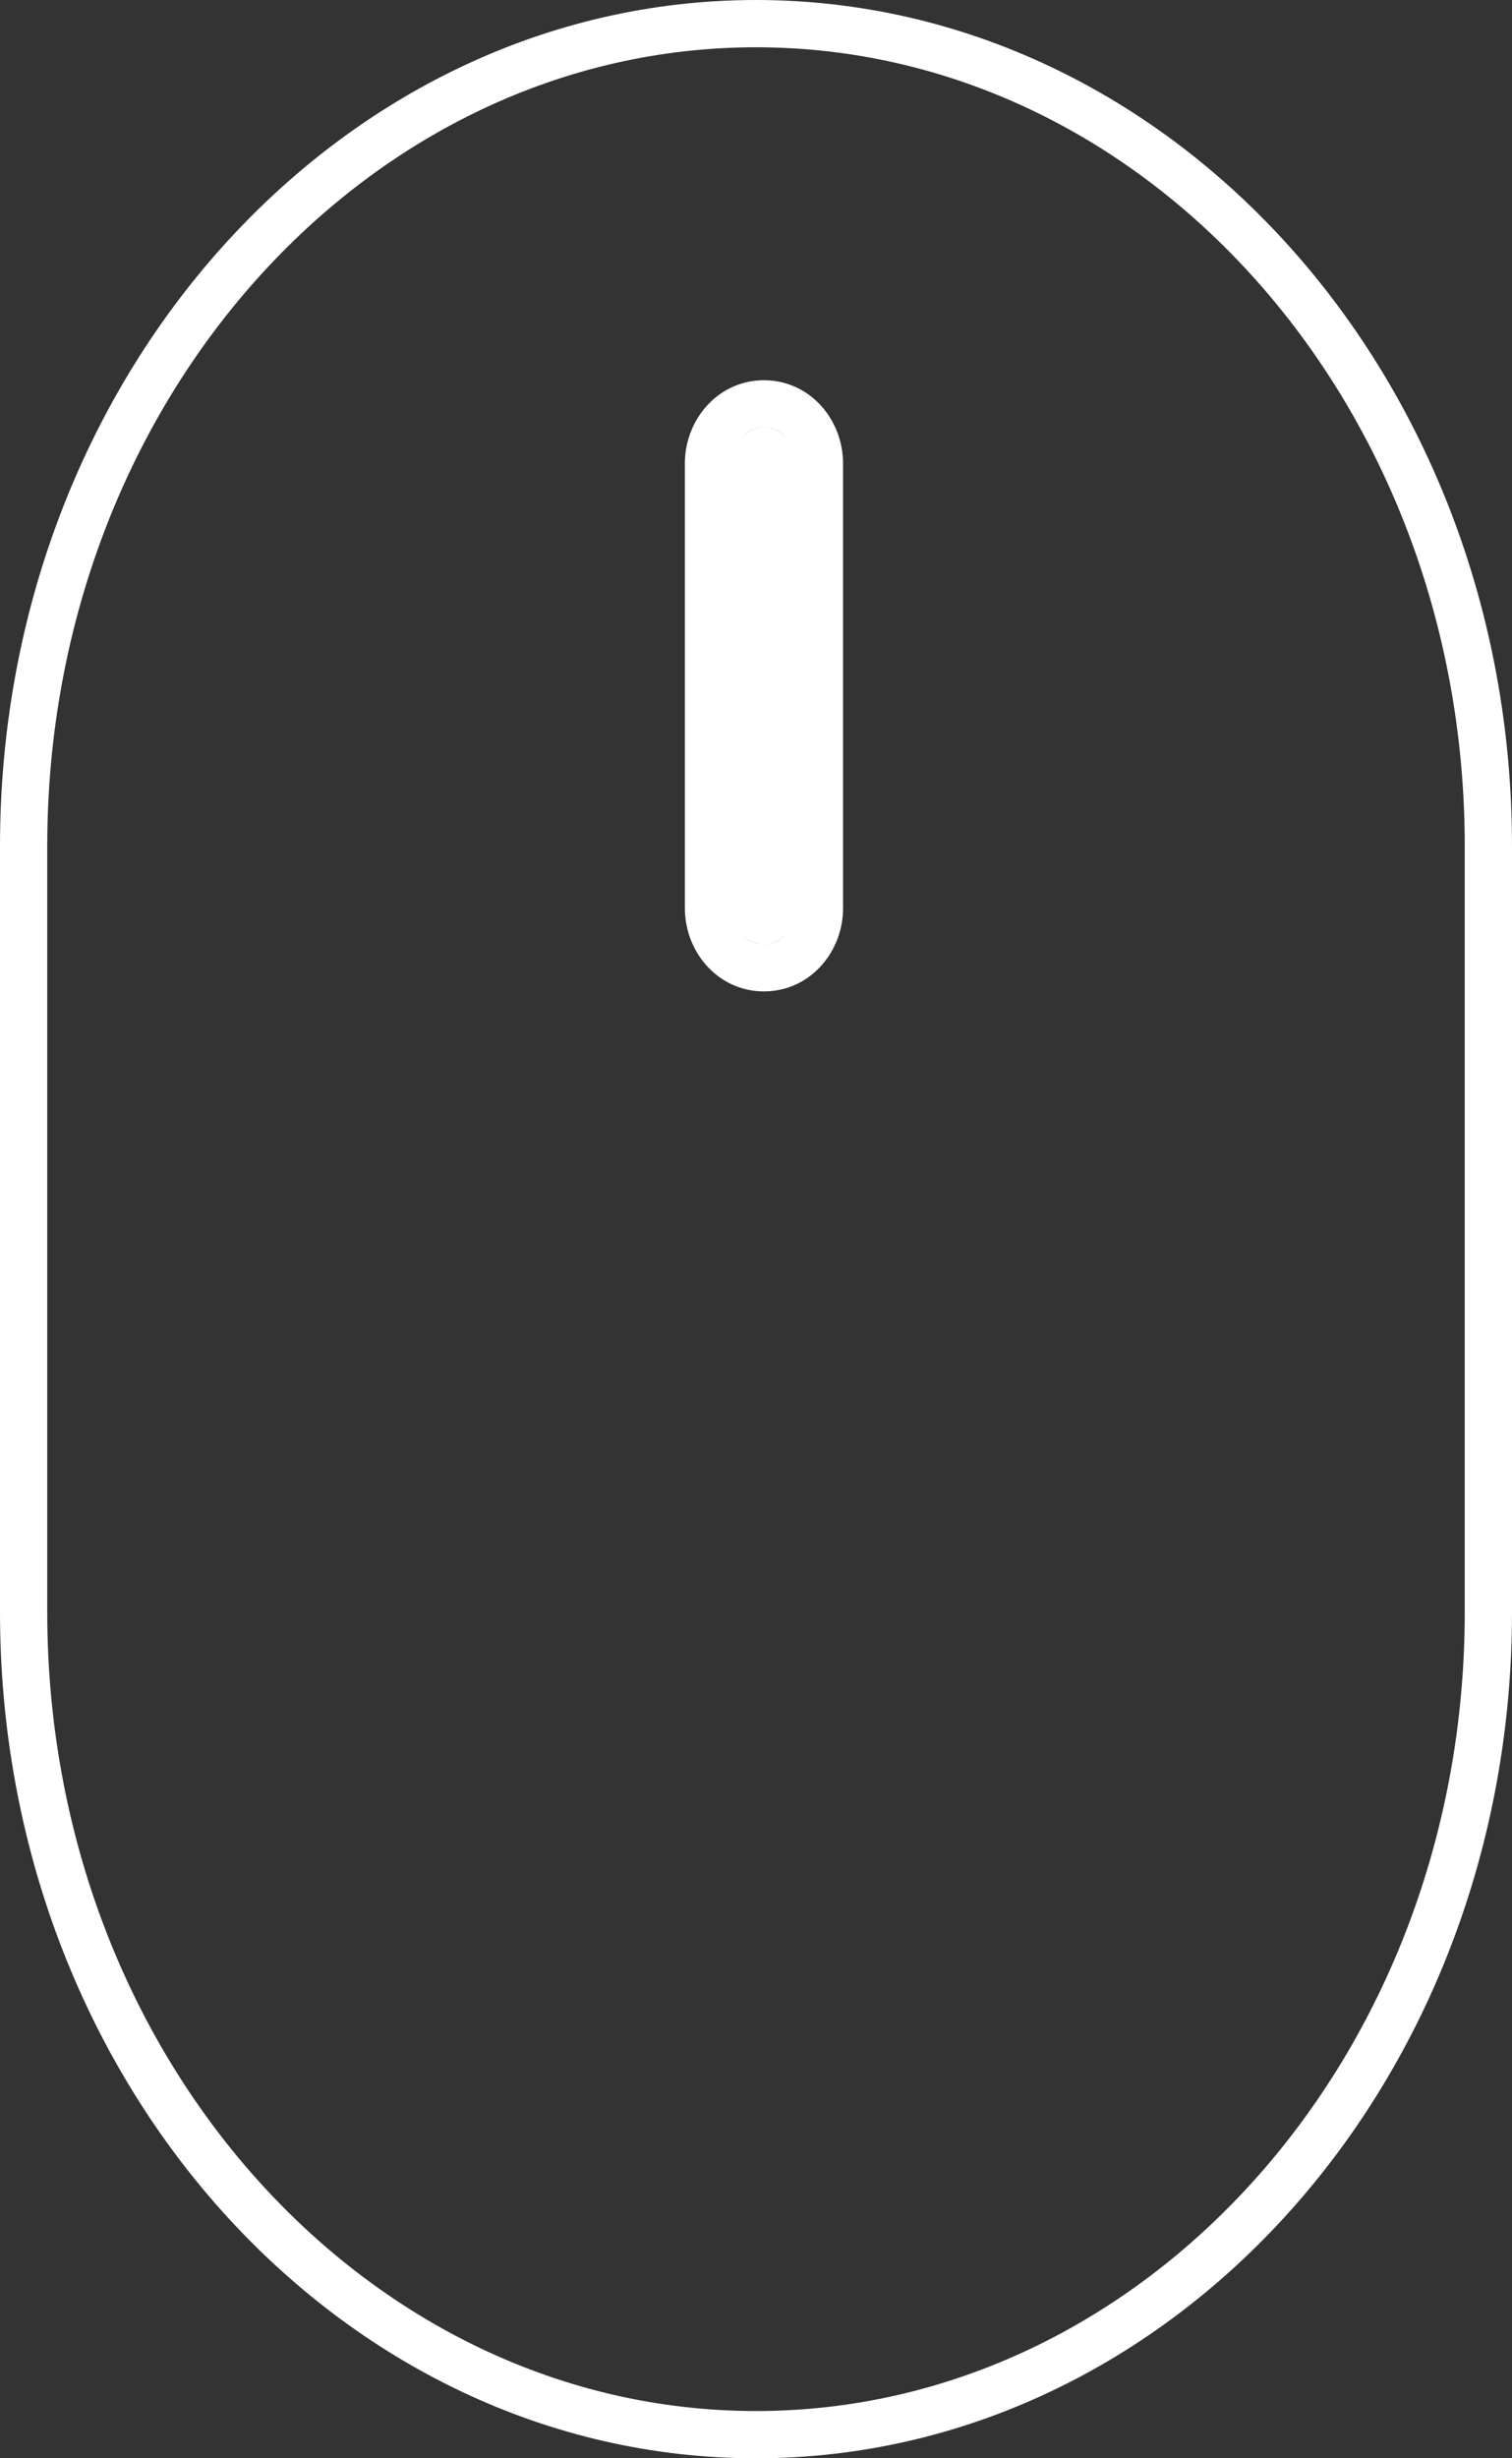 <svg width="32" height="52" viewBox="0 0 32 52" fill="none" xmlns="http://www.w3.org/2000/svg">
<rect x="0" y="0" width="32" height="52" fill="#333333" stroke="none"/>
<path d="M15.495 9.797C15.495 9.381 15.796 9.043 16.168 9.043C16.541 9.043 16.842 9.381 16.842 9.797V19.217C16.842 19.634 16.541 19.971 16.168 19.971C15.796 19.971 15.495 19.634 15.495 19.217V9.797Z" fill="white"/>
<path d="M31.5 17.899V34.101C31.5 43.765 24.509 51.5 16 51.5C7.491 51.5 0.5 43.765 0.5 34.101V17.899C0.5 8.235 7.491 0.5 16 0.5C24.509 0.5 31.5 8.235 31.5 17.899ZM16.342 9.797V19.217C16.342 19.305 16.311 19.374 16.272 19.417C16.234 19.459 16.197 19.471 16.168 19.471C16.14 19.471 16.102 19.459 16.065 19.417C16.026 19.374 15.995 19.305 15.995 19.217V9.797C15.995 9.71 16.026 9.64 16.065 9.597C16.102 9.555 16.14 9.543 16.168 9.543C16.197 9.543 16.234 9.555 16.272 9.597C16.311 9.64 16.342 9.71 16.342 9.797ZM17.342 19.217V9.797C17.342 9.159 16.868 8.543 16.168 8.543C15.469 8.543 14.995 9.159 14.995 9.797V19.217C14.995 19.856 15.469 20.471 16.168 20.471C16.868 20.471 17.342 19.856 17.342 19.217Z" stroke="white"/>
</svg>
